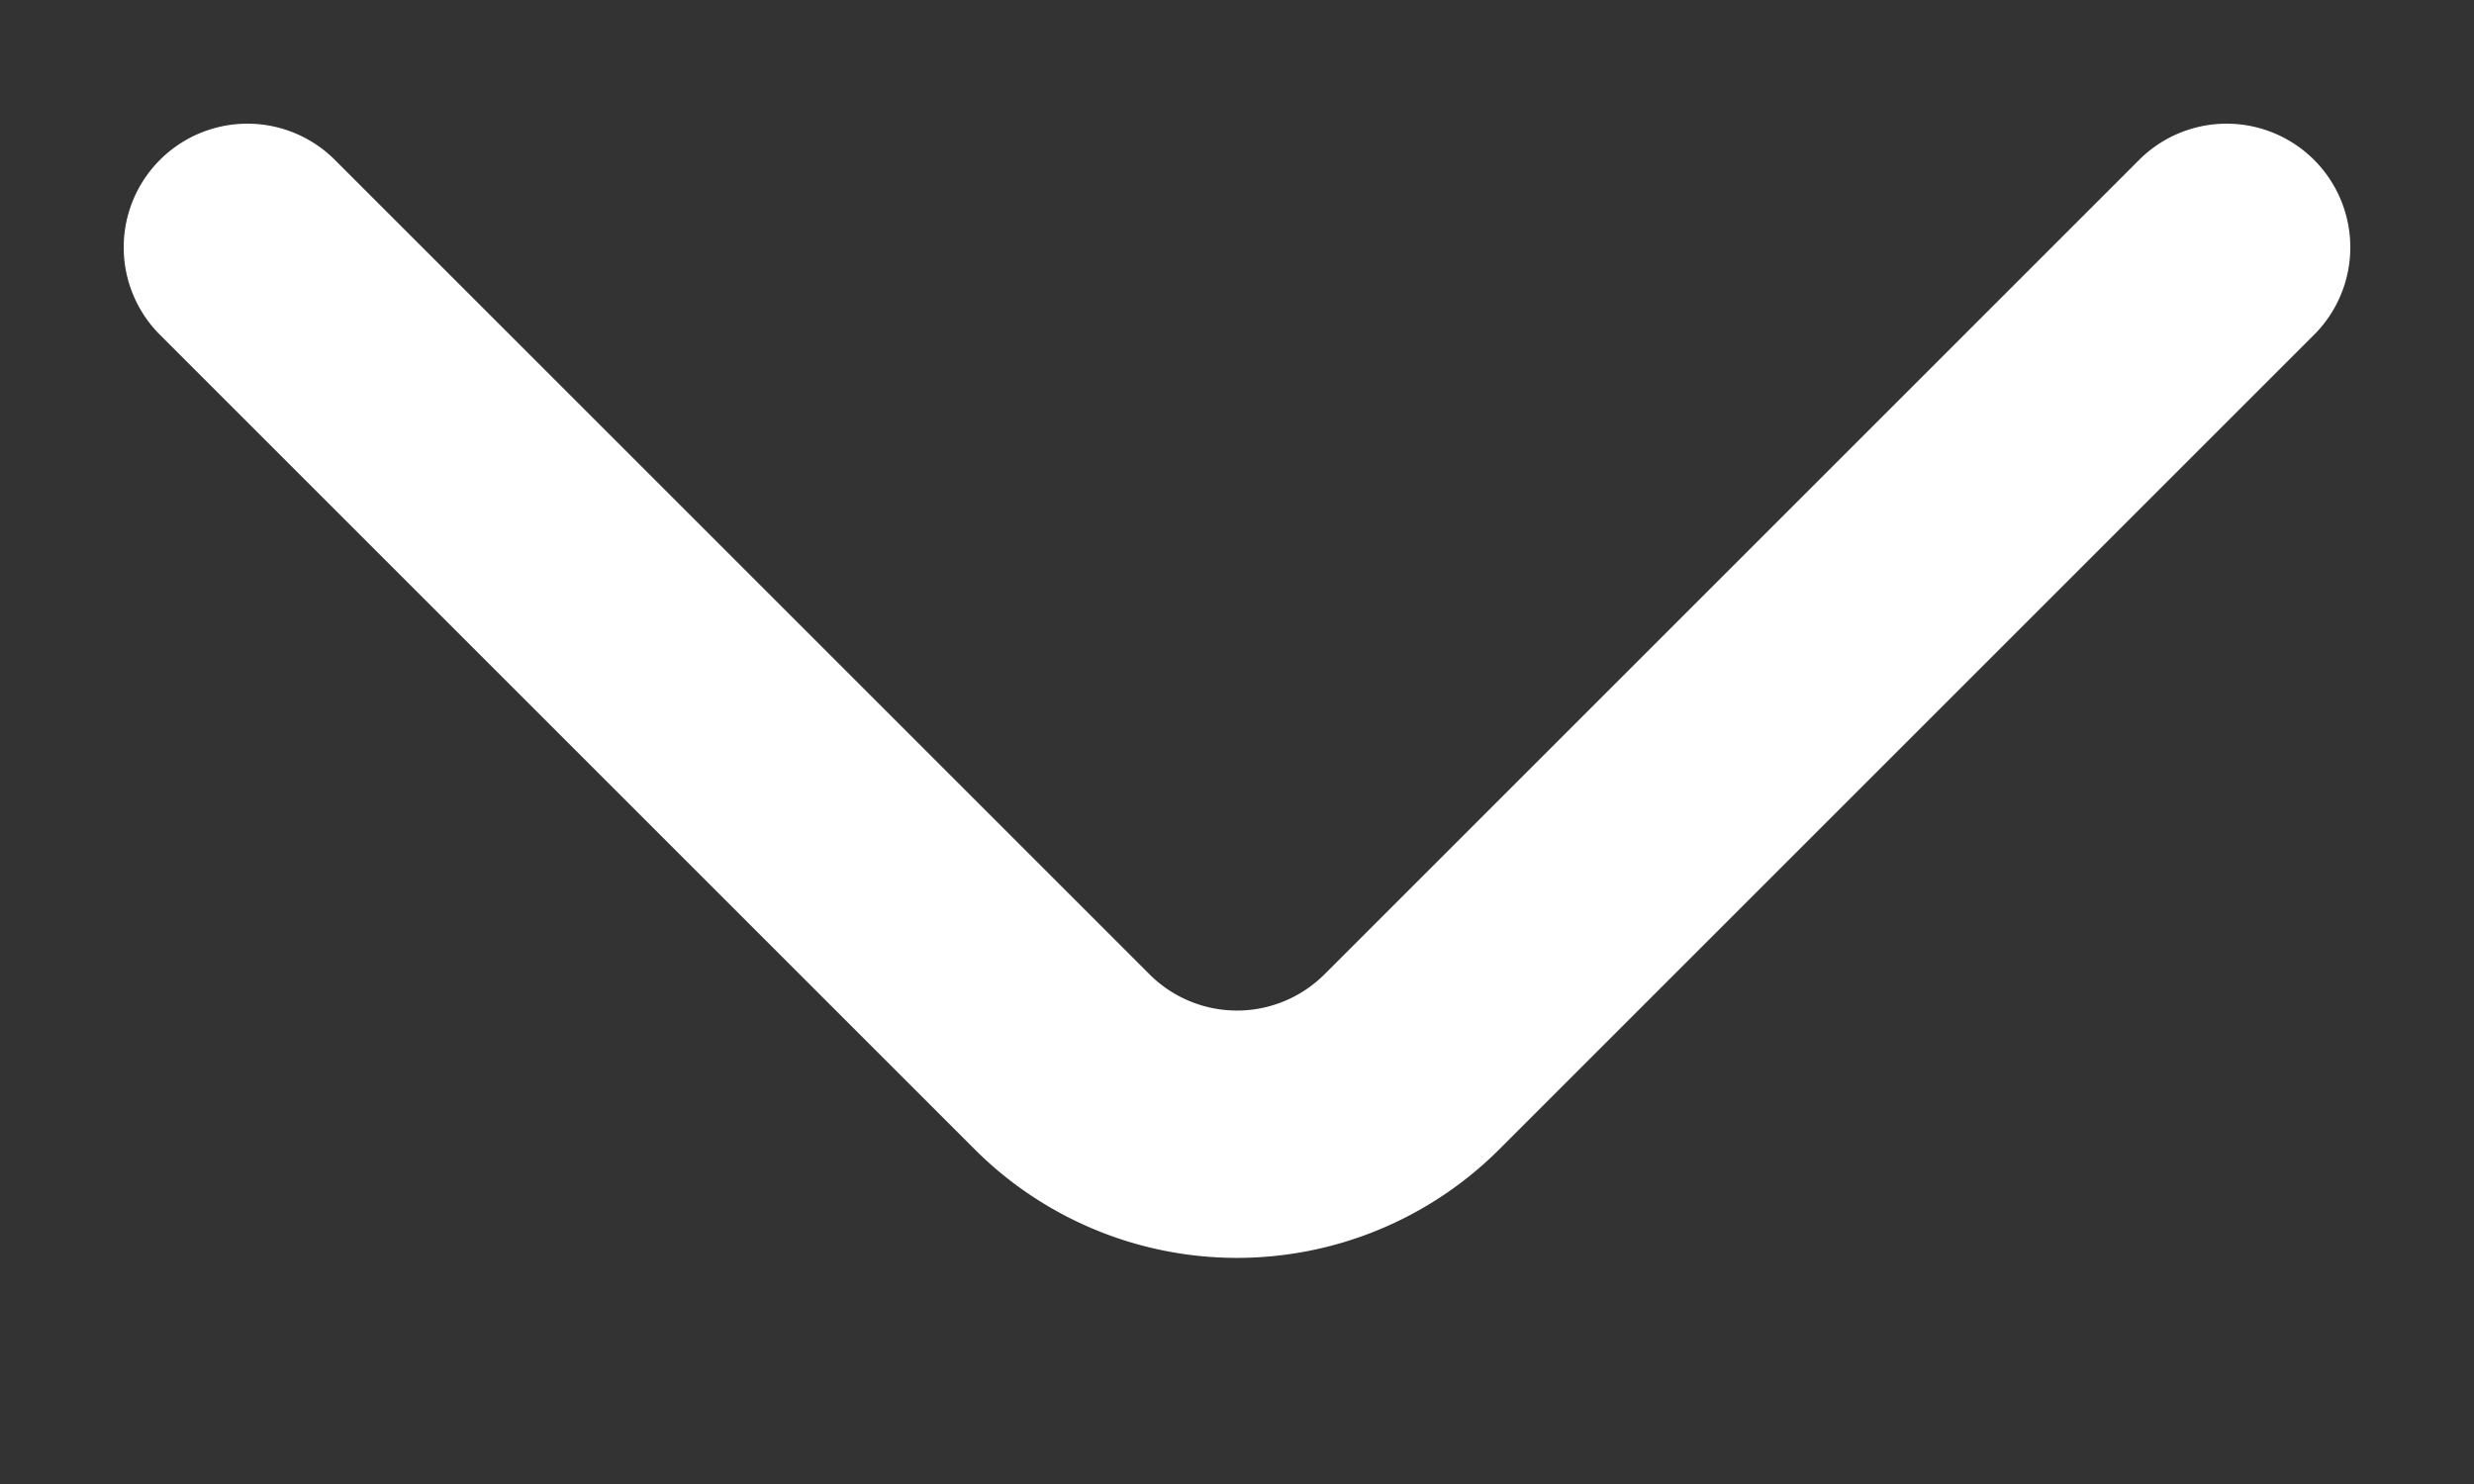 <svg width="10" height="6" viewBox="0 0 10 6" fill="none" xmlns="http://www.w3.org/2000/svg"><rect x="0" y="0" width="10" height="6" fill="#333333" stroke="none"/><path d="M9 1L5.707 4.293a1 1 0 01-1.414 0L1 1" stroke="#fff" stroke-linecap="round" stroke-linejoin="round"/></svg>